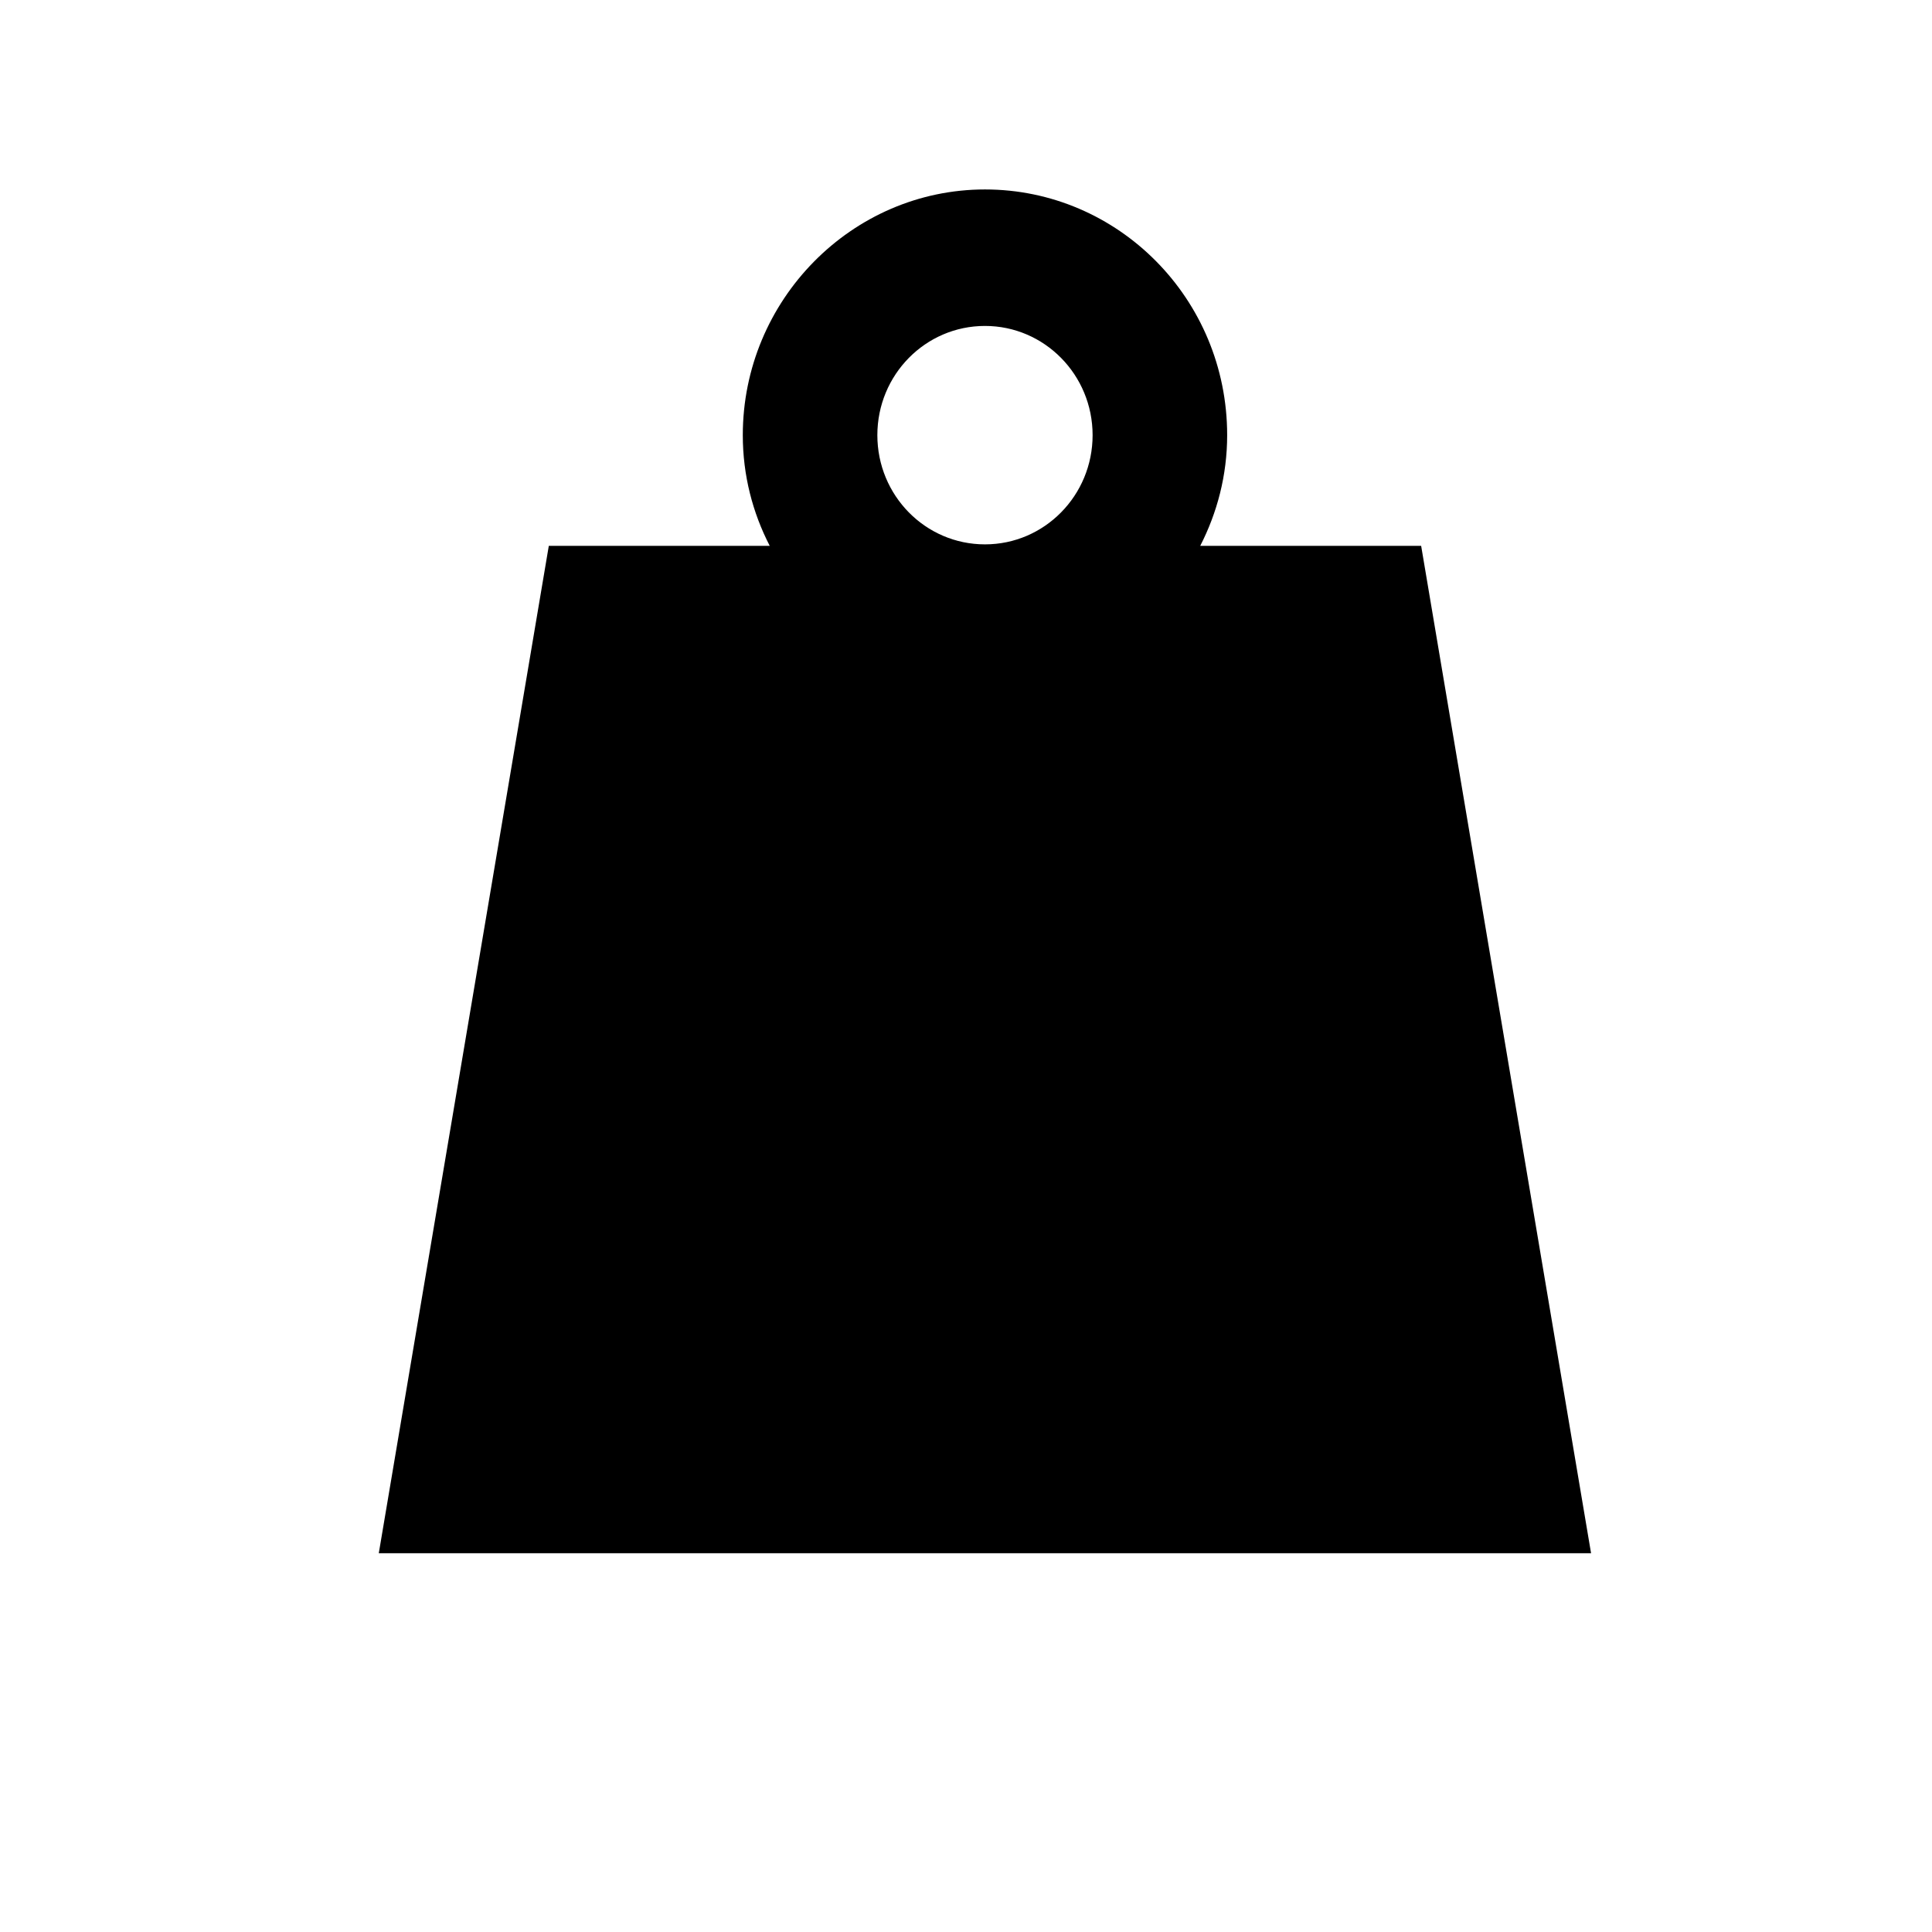 <svg width="17" height="17" viewBox="0 0 17 17" xmlns="http://www.w3.org/2000/svg">
    <path d="M12.505 4.803H10.561C10.71 4.512 10.798 4.183 10.798 3.829C10.798 2.628 9.838 1.667 8.667 1.667C7.495 1.667 6.536 2.641 6.536 3.829C6.536 4.183 6.623 4.512 6.773 4.803H4.829L3.333 13.667L14 13.667L12.505 4.803ZM8.667 2.868C9.19 2.868 9.614 3.298 9.614 3.829C9.614 4.36 9.19 4.79 8.667 4.79C8.143 4.79 7.72 4.36 7.72 3.829C7.72 3.298 8.143 2.868 8.667 2.868Z" fill="currentColor"/>
</svg>
